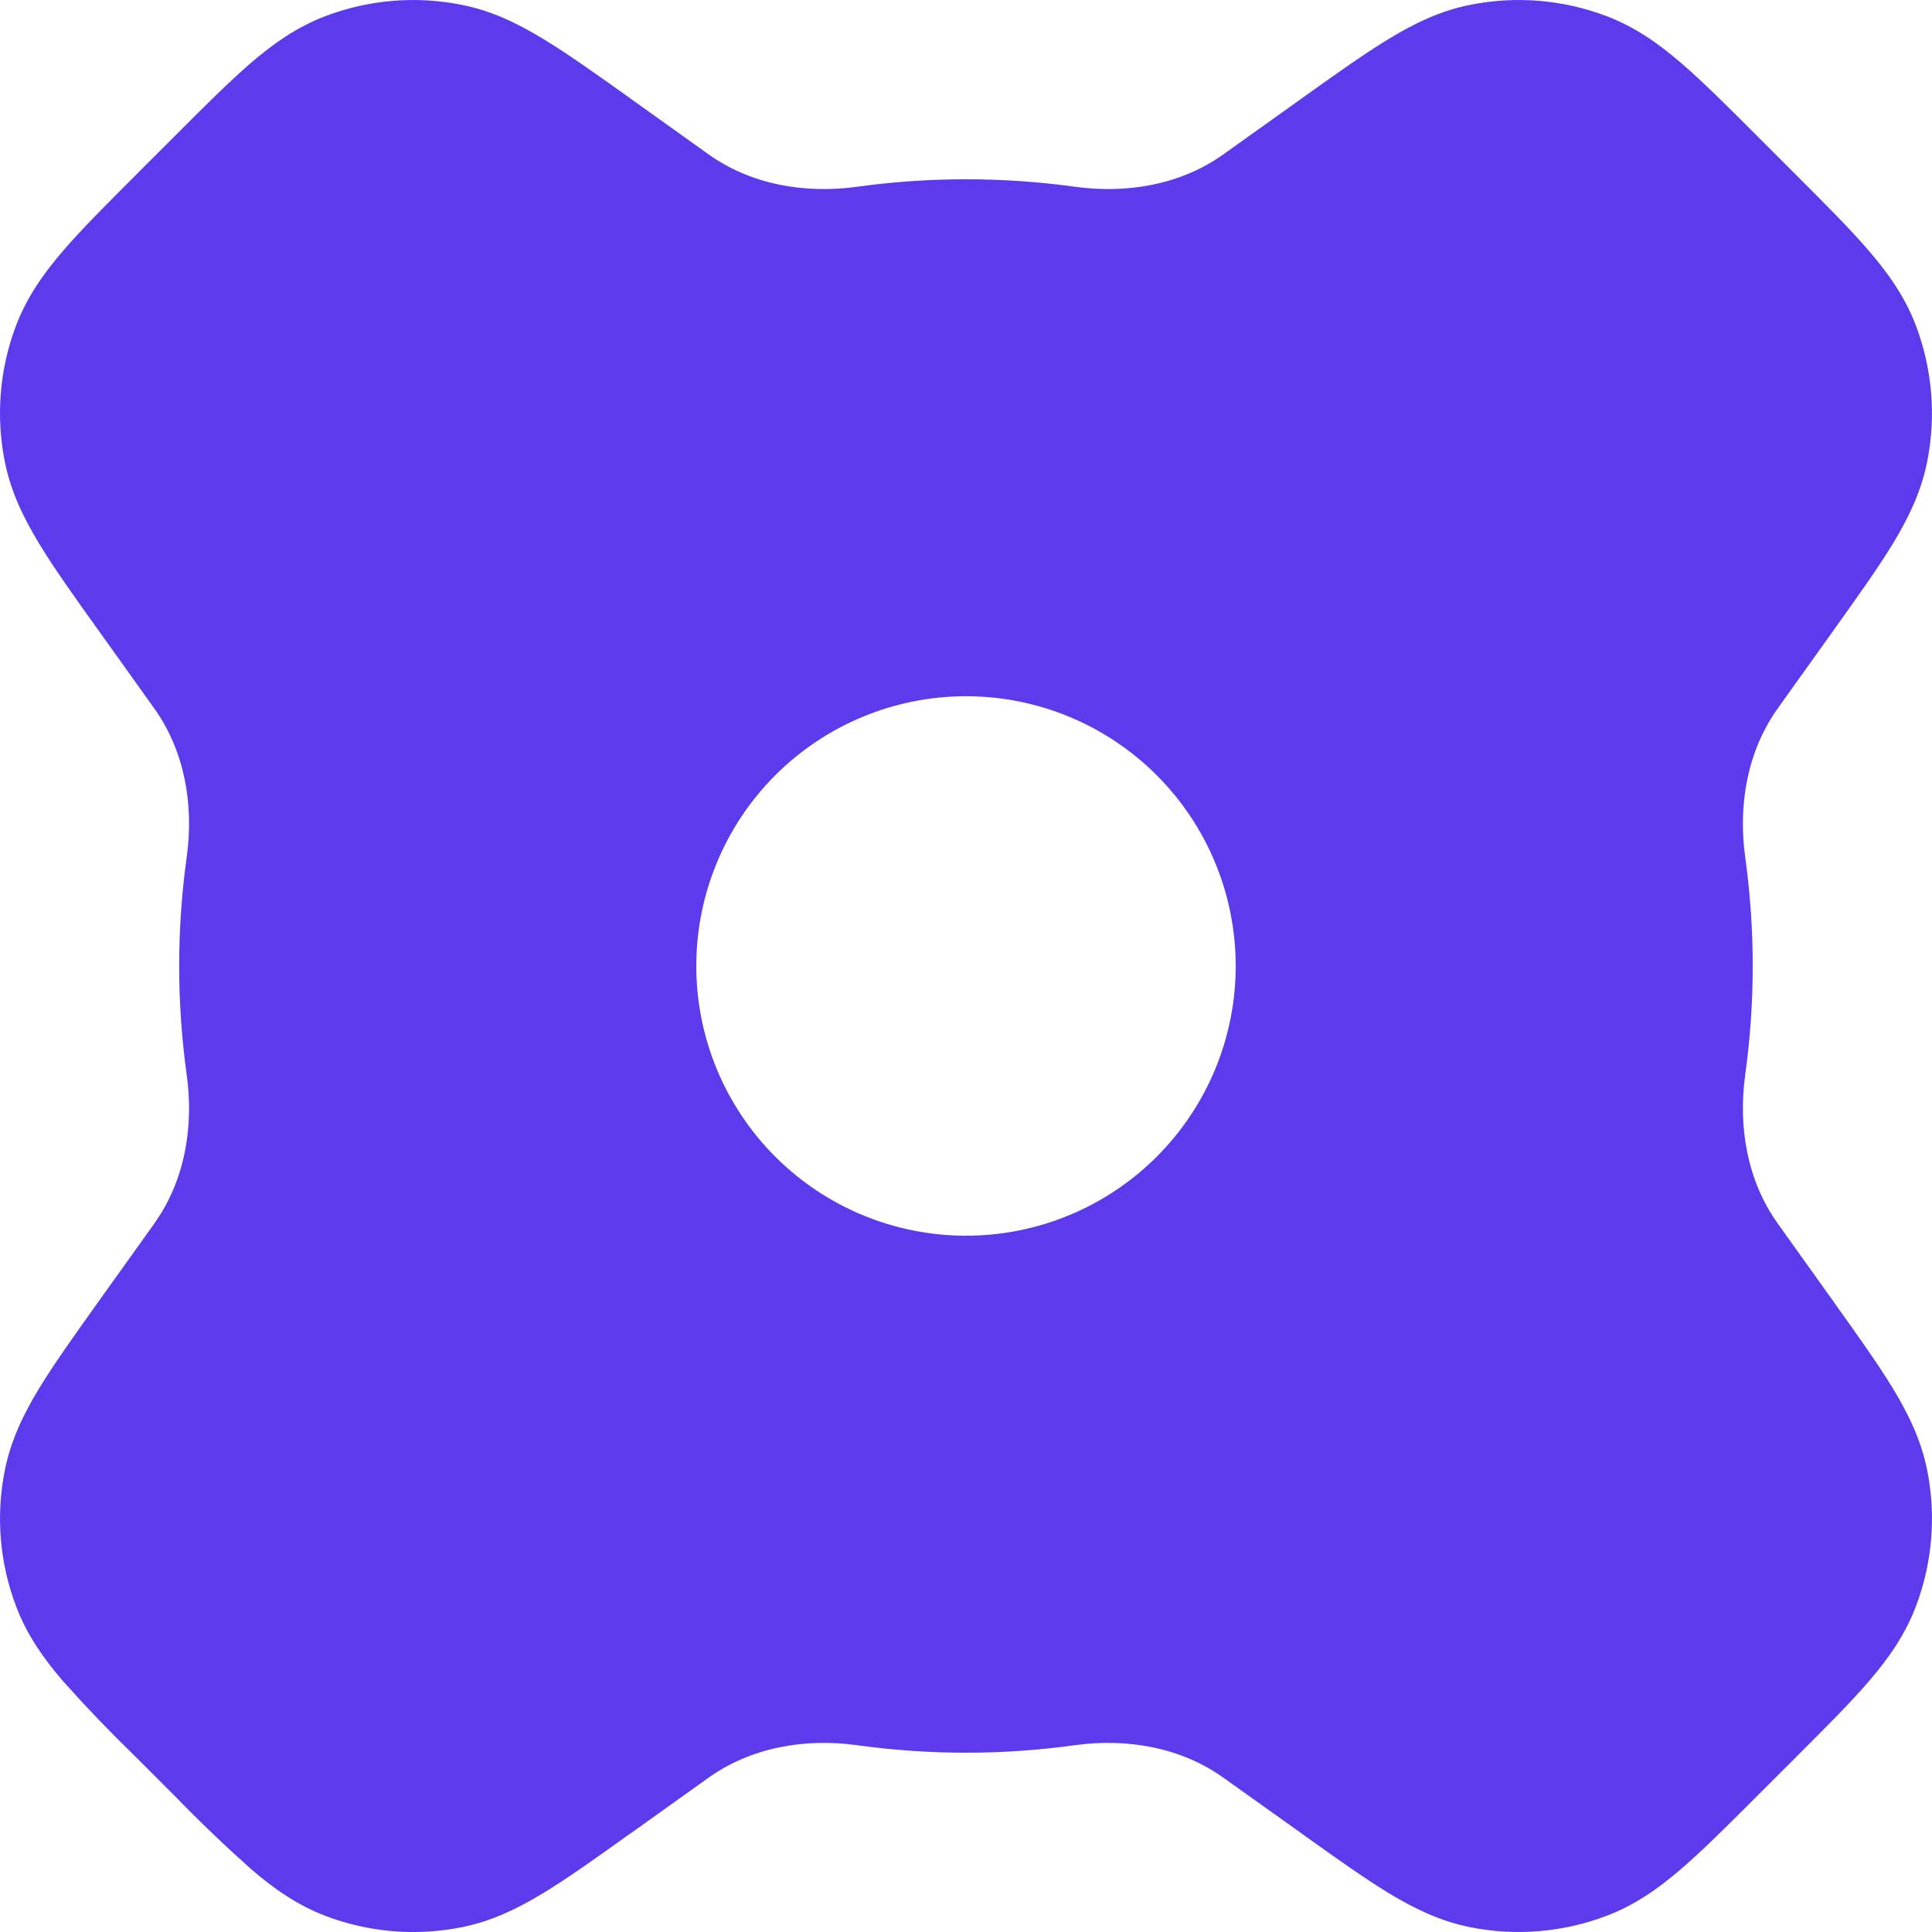 <svg width="38" height="38" viewBox="0 0 38 38" fill="none" xmlns="http://www.w3.org/2000/svg">
<path fill-rule="evenodd" clip-rule="evenodd" d="M3.035 24.064C3.636 23.224 3.815 22.163 3.672 21.139C3.475 19.72 3.475 18.279 3.672 16.86C3.815 15.836 3.636 14.777 3.035 13.935L1.951 12.418L1.923 12.379C1.45 11.719 1.056 11.166 0.763 10.681C0.457 10.175 0.213 9.668 0.096 9.088C-0.085 8.189 -0.009 7.257 0.317 6.4C0.529 5.845 0.853 5.385 1.238 4.936C1.606 4.508 2.087 4.027 2.66 3.454L2.695 3.418L3.419 2.695L3.454 2.66C4.025 2.088 4.508 1.606 4.934 1.238C5.383 0.852 5.845 0.529 6.398 0.318C7.255 -0.008 8.187 -0.085 9.086 0.096C9.668 0.212 10.176 0.456 10.681 0.764C11.164 1.056 11.72 1.452 12.379 1.922L12.418 1.951L13.935 3.035C14.777 3.636 15.836 3.814 16.86 3.673C18.28 3.477 19.72 3.477 21.14 3.673C22.165 3.814 23.223 3.636 24.064 3.035L25.582 1.951L25.622 1.922C26.28 1.452 26.836 1.056 27.318 0.764C27.824 0.456 28.332 0.212 28.912 0.096C29.811 -0.085 30.744 -0.008 31.601 0.318C32.155 0.529 32.616 0.852 33.064 1.238C33.492 1.606 33.974 2.087 34.546 2.66L34.581 2.695L35.306 3.42L35.34 3.454C35.913 4.027 36.394 4.508 36.761 4.936C37.147 5.385 37.471 5.845 37.681 6.398C38.007 7.255 38.084 8.187 37.904 9.086C37.787 9.67 37.543 10.175 37.237 10.683C36.944 11.166 36.547 11.719 36.077 12.379L36.049 12.418L34.965 13.935C34.364 14.777 34.185 15.836 34.326 16.86C34.523 18.279 34.523 19.72 34.326 21.139C34.185 22.165 34.364 23.222 34.965 24.064L36.049 25.581L36.077 25.622C36.549 26.282 36.944 26.835 37.237 27.318C37.543 27.824 37.787 28.331 37.904 28.911C38.085 29.811 38.008 30.743 37.681 31.601C37.471 32.154 37.147 32.616 36.761 33.065C36.394 33.493 35.913 33.974 35.338 34.547L35.304 34.582L34.581 35.304L34.546 35.339C33.974 35.912 33.492 36.393 33.064 36.761C32.616 37.147 32.155 37.472 31.601 37.681C30.744 38.008 29.813 38.085 28.913 37.905C28.33 37.788 27.824 37.543 27.317 37.237C26.836 36.945 26.28 36.547 25.622 36.078L25.582 36.048L24.064 34.966C23.223 34.365 22.163 34.185 21.14 34.326C19.72 34.523 18.28 34.523 16.86 34.326C15.835 34.185 14.777 34.365 13.935 34.966L12.418 36.05L12.377 36.077C11.72 36.549 11.164 36.943 10.681 37.237C10.176 37.543 9.668 37.788 9.088 37.905C8.188 38.086 7.256 38.009 6.398 37.682C5.845 37.47 5.383 37.147 4.936 36.761C4.425 36.305 3.93 35.831 3.452 35.339L3.417 35.304L2.695 34.581L2.66 34.547C2.169 34.07 1.695 33.576 1.238 33.065C0.853 32.616 0.529 32.154 0.319 31.601C-0.008 30.744 -0.085 29.812 0.096 28.913C0.213 28.331 0.457 27.824 0.763 27.318C1.056 26.835 1.452 26.282 1.923 25.62L1.951 25.581L3.035 24.066V24.064ZM19 24.305C20.407 24.305 21.756 23.746 22.751 22.751C23.746 21.756 24.305 20.407 24.305 19C24.305 17.593 23.746 16.243 22.751 15.248C21.756 14.253 20.407 13.694 19 13.694C17.593 13.694 16.244 14.253 15.249 15.248C14.254 16.243 13.695 17.593 13.695 19C13.695 20.407 14.254 21.756 15.249 22.751C16.244 23.746 17.593 24.305 19 24.305Z" fill="#5E3AED"/>
</svg>

